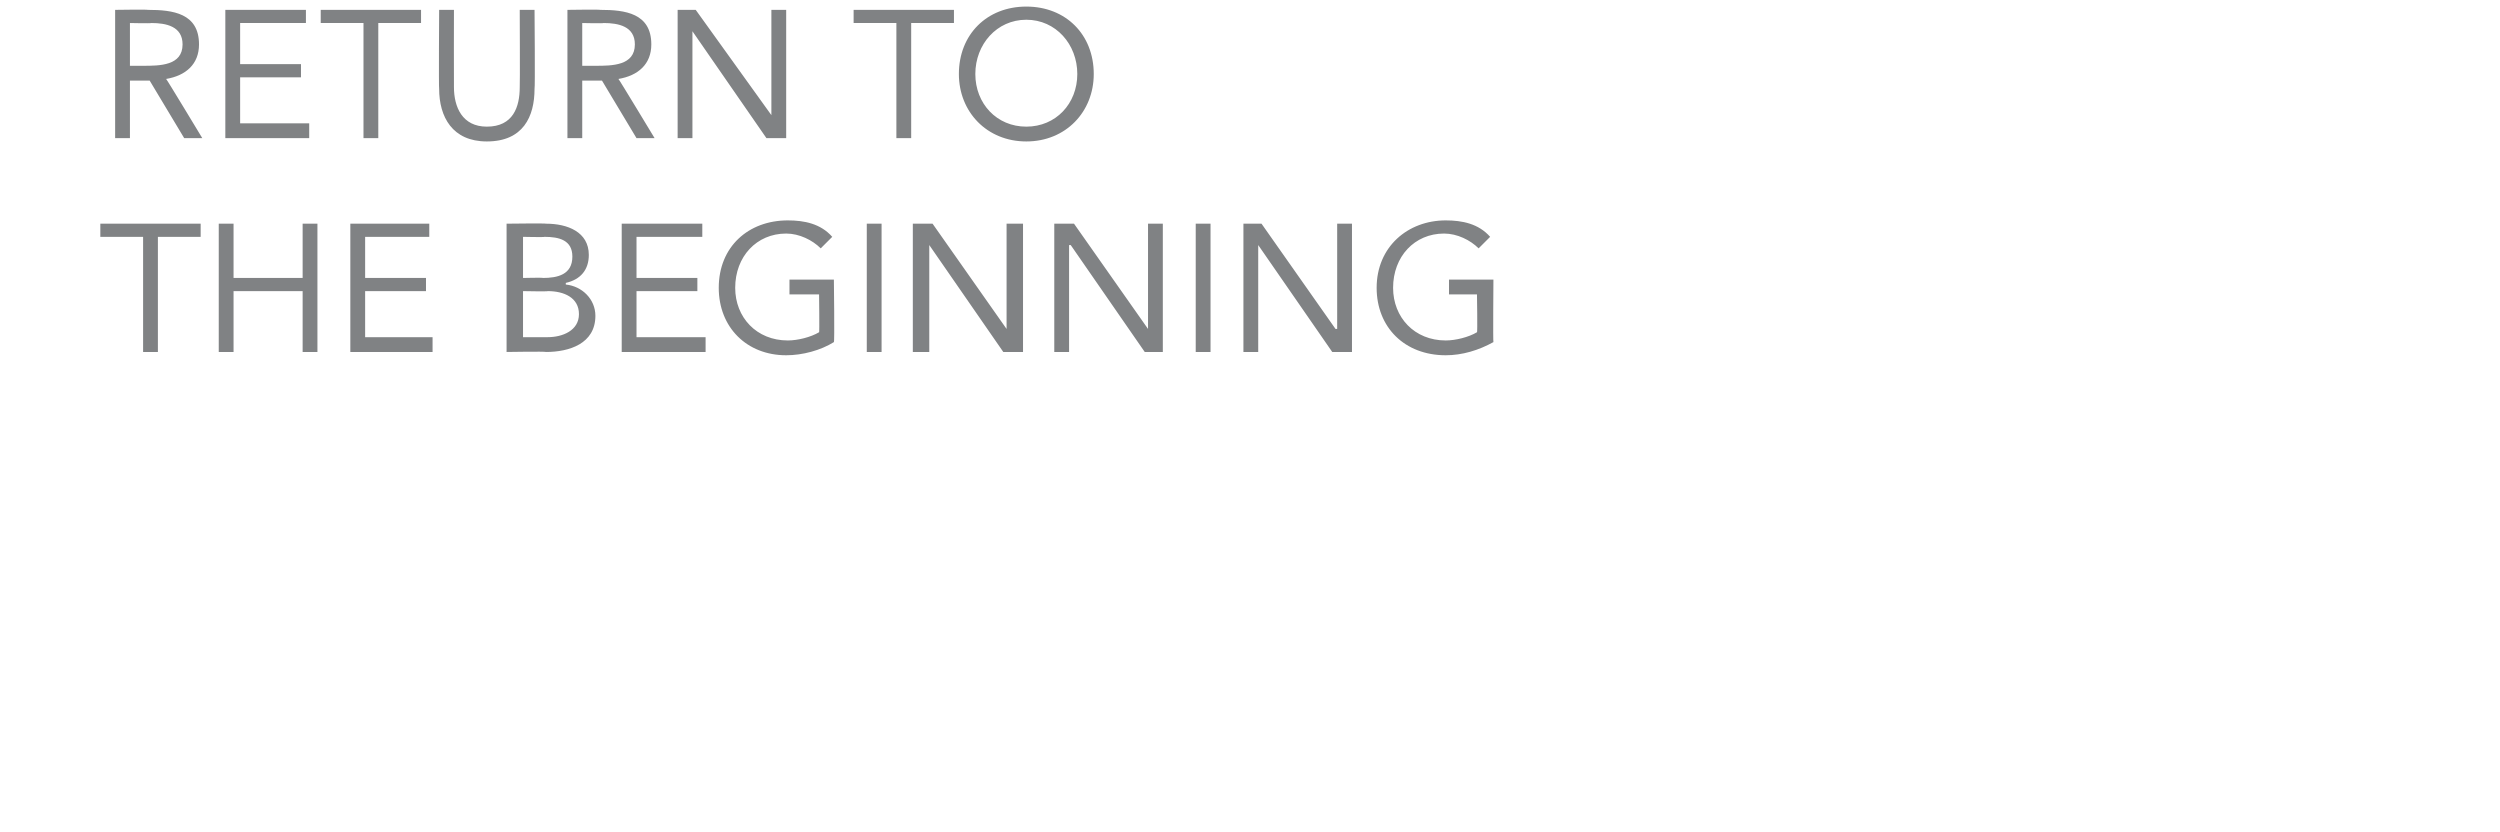 <?xml version="1.0" standalone="no"?><!DOCTYPE svg PUBLIC "-//W3C//DTD SVG 1.1//EN" "http://www.w3.org/Graphics/SVG/1.1/DTD/svg11.dtd"><svg xmlns="http://www.w3.org/2000/svg" version="1.1" width="152px" height="50.6px" viewBox="0 0 152 50.6">  <desc>Return to the beginning</desc>  <defs/>  <g id="Polygon48207">    <path d="M 12.2 14.4 L 9.6 14.4 L 9.6 21.4 L 8.7 21.4 L 8.7 14.4 L 6.1 14.4 L 6.1 13.6 L 12.2 13.6 L 12.2 14.4 Z M 13.3 13.6 L 14.2 13.6 L 14.2 16.9 L 18.4 16.9 L 18.4 13.6 L 19.3 13.6 L 19.3 21.4 L 18.4 21.4 L 18.4 17.7 L 14.2 17.7 L 14.2 21.4 L 13.3 21.4 L 13.3 13.6 Z M 21.3 13.6 L 26.1 13.6 L 26.1 14.4 L 22.2 14.4 L 22.2 16.9 L 25.9 16.9 L 25.9 17.7 L 22.2 17.7 L 22.2 20.5 L 26.3 20.5 L 26.3 21.4 L 21.3 21.4 L 21.3 13.6 Z M 30.8 13.6 C 30.8 13.6 33.21 13.57 33.2 13.6 C 34.5 13.6 35.8 14.1 35.8 15.5 C 35.8 16.4 35.3 17 34.4 17.2 C 34.4 17.2 34.4 17.3 34.4 17.3 C 35.4 17.4 36.2 18.2 36.2 19.2 C 36.2 20.9 34.6 21.4 33.2 21.4 C 33.16 21.36 30.8 21.4 30.8 21.4 L 30.8 13.6 Z M 31.8 16.9 C 31.8 16.9 33.04 16.87 33 16.9 C 33.9 16.9 34.8 16.7 34.8 15.6 C 34.8 14.6 34 14.4 33.1 14.4 C 33.13 14.43 31.8 14.4 31.8 14.4 L 31.8 16.9 Z M 31.8 20.5 C 31.8 20.5 33.32 20.5 33.3 20.5 C 34.2 20.5 35.2 20.1 35.2 19.1 C 35.2 18.1 34.3 17.7 33.3 17.7 C 33.34 17.73 31.8 17.7 31.8 17.7 L 31.8 20.5 Z M 37.8 13.6 L 42.7 13.6 L 42.7 14.4 L 38.7 14.4 L 38.7 16.9 L 42.4 16.9 L 42.4 17.7 L 38.7 17.7 L 38.7 20.5 L 42.9 20.5 L 42.9 21.4 L 37.8 21.4 L 37.8 13.6 Z M 50.7 20.8 C 49.9 21.3 48.8 21.6 47.8 21.6 C 45.4 21.6 43.7 19.9 43.7 17.5 C 43.7 15 45.5 13.4 47.9 13.4 C 48.9 13.4 49.9 13.6 50.6 14.4 C 50.6 14.4 49.9 15.1 49.9 15.1 C 49.4 14.6 48.6 14.2 47.8 14.2 C 46 14.2 44.7 15.6 44.7 17.5 C 44.7 19.3 46 20.7 47.9 20.7 C 48.5 20.7 49.3 20.5 49.8 20.2 C 49.83 20.25 49.8 17.9 49.8 17.9 L 48 17.9 L 48 17 L 50.7 17 C 50.7 17 50.75 20.83 50.7 20.8 Z M 52.7 13.6 L 53.6 13.6 L 53.6 21.4 L 52.7 21.4 L 52.7 13.6 Z M 55.5 13.6 L 56.7 13.6 L 61.2 20 L 61.2 20 L 61.2 13.6 L 62.2 13.6 L 62.2 21.4 L 61 21.4 L 56.5 14.9 L 56.5 14.9 L 56.5 21.4 L 55.5 21.4 L 55.5 13.6 Z M 64.1 13.6 L 65.3 13.6 L 69.8 20 L 69.8 20 L 69.8 13.6 L 70.7 13.6 L 70.7 21.4 L 69.6 21.4 L 65.1 14.9 L 65 14.9 L 65 21.4 L 64.1 21.4 L 64.1 13.6 Z M 72.7 13.6 L 73.6 13.6 L 73.6 21.4 L 72.7 21.4 L 72.7 13.6 Z M 75.6 13.6 L 76.7 13.6 L 81.2 20 L 81.3 20 L 81.3 13.6 L 82.2 13.6 L 82.2 21.4 L 81 21.4 L 76.5 14.9 L 76.5 14.9 L 76.5 21.4 L 75.6 21.4 L 75.6 13.6 Z M 90.8 20.8 C 89.9 21.3 88.9 21.6 87.9 21.6 C 85.4 21.6 83.7 19.9 83.7 17.5 C 83.7 15 85.6 13.4 87.9 13.4 C 88.9 13.4 89.9 13.6 90.6 14.4 C 90.6 14.4 89.9 15.1 89.9 15.1 C 89.4 14.6 88.6 14.2 87.8 14.2 C 86 14.2 84.7 15.6 84.7 17.5 C 84.7 19.3 86 20.7 87.9 20.7 C 88.5 20.7 89.3 20.5 89.8 20.2 C 89.84 20.25 89.8 17.9 89.8 17.9 L 88.1 17.9 L 88.1 17 L 90.8 17 C 90.8 17 90.77 20.83 90.8 20.8 Z " stroke="none" fill="#808284"/>  </g>  <g id="Polygon48206">    <path d="M 7 0.6 C 7 0.6 8.96 0.57 9 0.6 C 10.5 0.6 12.1 0.8 12.1 2.7 C 12.1 3.9 11.3 4.6 10.1 4.8 C 10.11 4.77 12.3 8.4 12.3 8.4 L 11.2 8.4 L 9.1 4.9 L 7.9 4.9 L 7.9 8.4 L 7 8.4 L 7 0.6 Z M 7.9 4 C 7.9 4 8.72 4 8.7 4 C 9.7 4 11.1 4 11.1 2.7 C 11.1 1.6 10.1 1.4 9.2 1.4 C 9.19 1.43 7.9 1.4 7.9 1.4 L 7.9 4 Z M 13.7 0.6 L 18.6 0.6 L 18.6 1.4 L 14.6 1.4 L 14.6 3.9 L 18.3 3.9 L 18.3 4.7 L 14.6 4.7 L 14.6 7.5 L 18.8 7.5 L 18.8 8.4 L 13.7 8.4 L 13.7 0.6 Z M 25.6 1.4 L 23 1.4 L 23 8.4 L 22.1 8.4 L 22.1 1.4 L 19.5 1.4 L 19.5 0.6 L 25.6 0.6 L 25.6 1.4 Z M 32.5 5.4 C 32.5 7.1 31.8 8.6 29.6 8.6 C 27.5 8.6 26.7 7.1 26.7 5.4 C 26.67 5.39 26.7 0.6 26.7 0.6 L 27.6 0.6 C 27.6 0.6 27.59 5.26 27.6 5.3 C 27.6 6.5 28.1 7.7 29.6 7.7 C 31.2 7.7 31.6 6.5 31.6 5.3 C 31.62 5.26 31.6 0.6 31.6 0.6 L 32.5 0.6 C 32.5 0.6 32.54 5.39 32.5 5.4 Z M 34.5 0.6 C 34.5 0.6 36.46 0.57 36.5 0.6 C 38 0.6 39.6 0.8 39.6 2.7 C 39.6 3.9 38.8 4.6 37.6 4.8 C 37.61 4.77 39.8 8.4 39.8 8.4 L 38.7 8.4 L 36.6 4.9 L 35.4 4.9 L 35.4 8.4 L 34.5 8.4 L 34.5 0.6 Z M 35.4 4 C 35.4 4 36.21 4 36.2 4 C 37.2 4 38.6 4 38.6 2.7 C 38.6 1.6 37.6 1.4 36.7 1.4 C 36.69 1.43 35.4 1.4 35.4 1.4 L 35.4 4 Z M 41.2 0.6 L 42.3 0.6 L 46.9 7 L 46.9 7 L 46.9 0.6 L 47.8 0.6 L 47.8 8.4 L 46.6 8.4 L 42.1 1.9 L 42.1 1.9 L 42.1 8.4 L 41.2 8.4 L 41.2 0.6 Z M 58 1.4 L 55.4 1.4 L 55.4 8.4 L 54.5 8.4 L 54.5 1.4 L 51.9 1.4 L 51.9 0.6 L 58 0.6 L 58 1.4 Z M 58.3 4.5 C 58.3 2.1 60 0.4 62.4 0.4 C 64.8 0.4 66.5 2.1 66.5 4.5 C 66.5 6.8 64.8 8.6 62.4 8.6 C 60 8.6 58.3 6.8 58.3 4.5 Z M 65.5 4.5 C 65.5 2.7 64.2 1.2 62.4 1.2 C 60.6 1.2 59.3 2.7 59.3 4.5 C 59.3 6.3 60.6 7.7 62.4 7.7 C 64.2 7.7 65.5 6.3 65.5 4.5 Z " stroke="none" fill="#808284"/>  </g></svg>